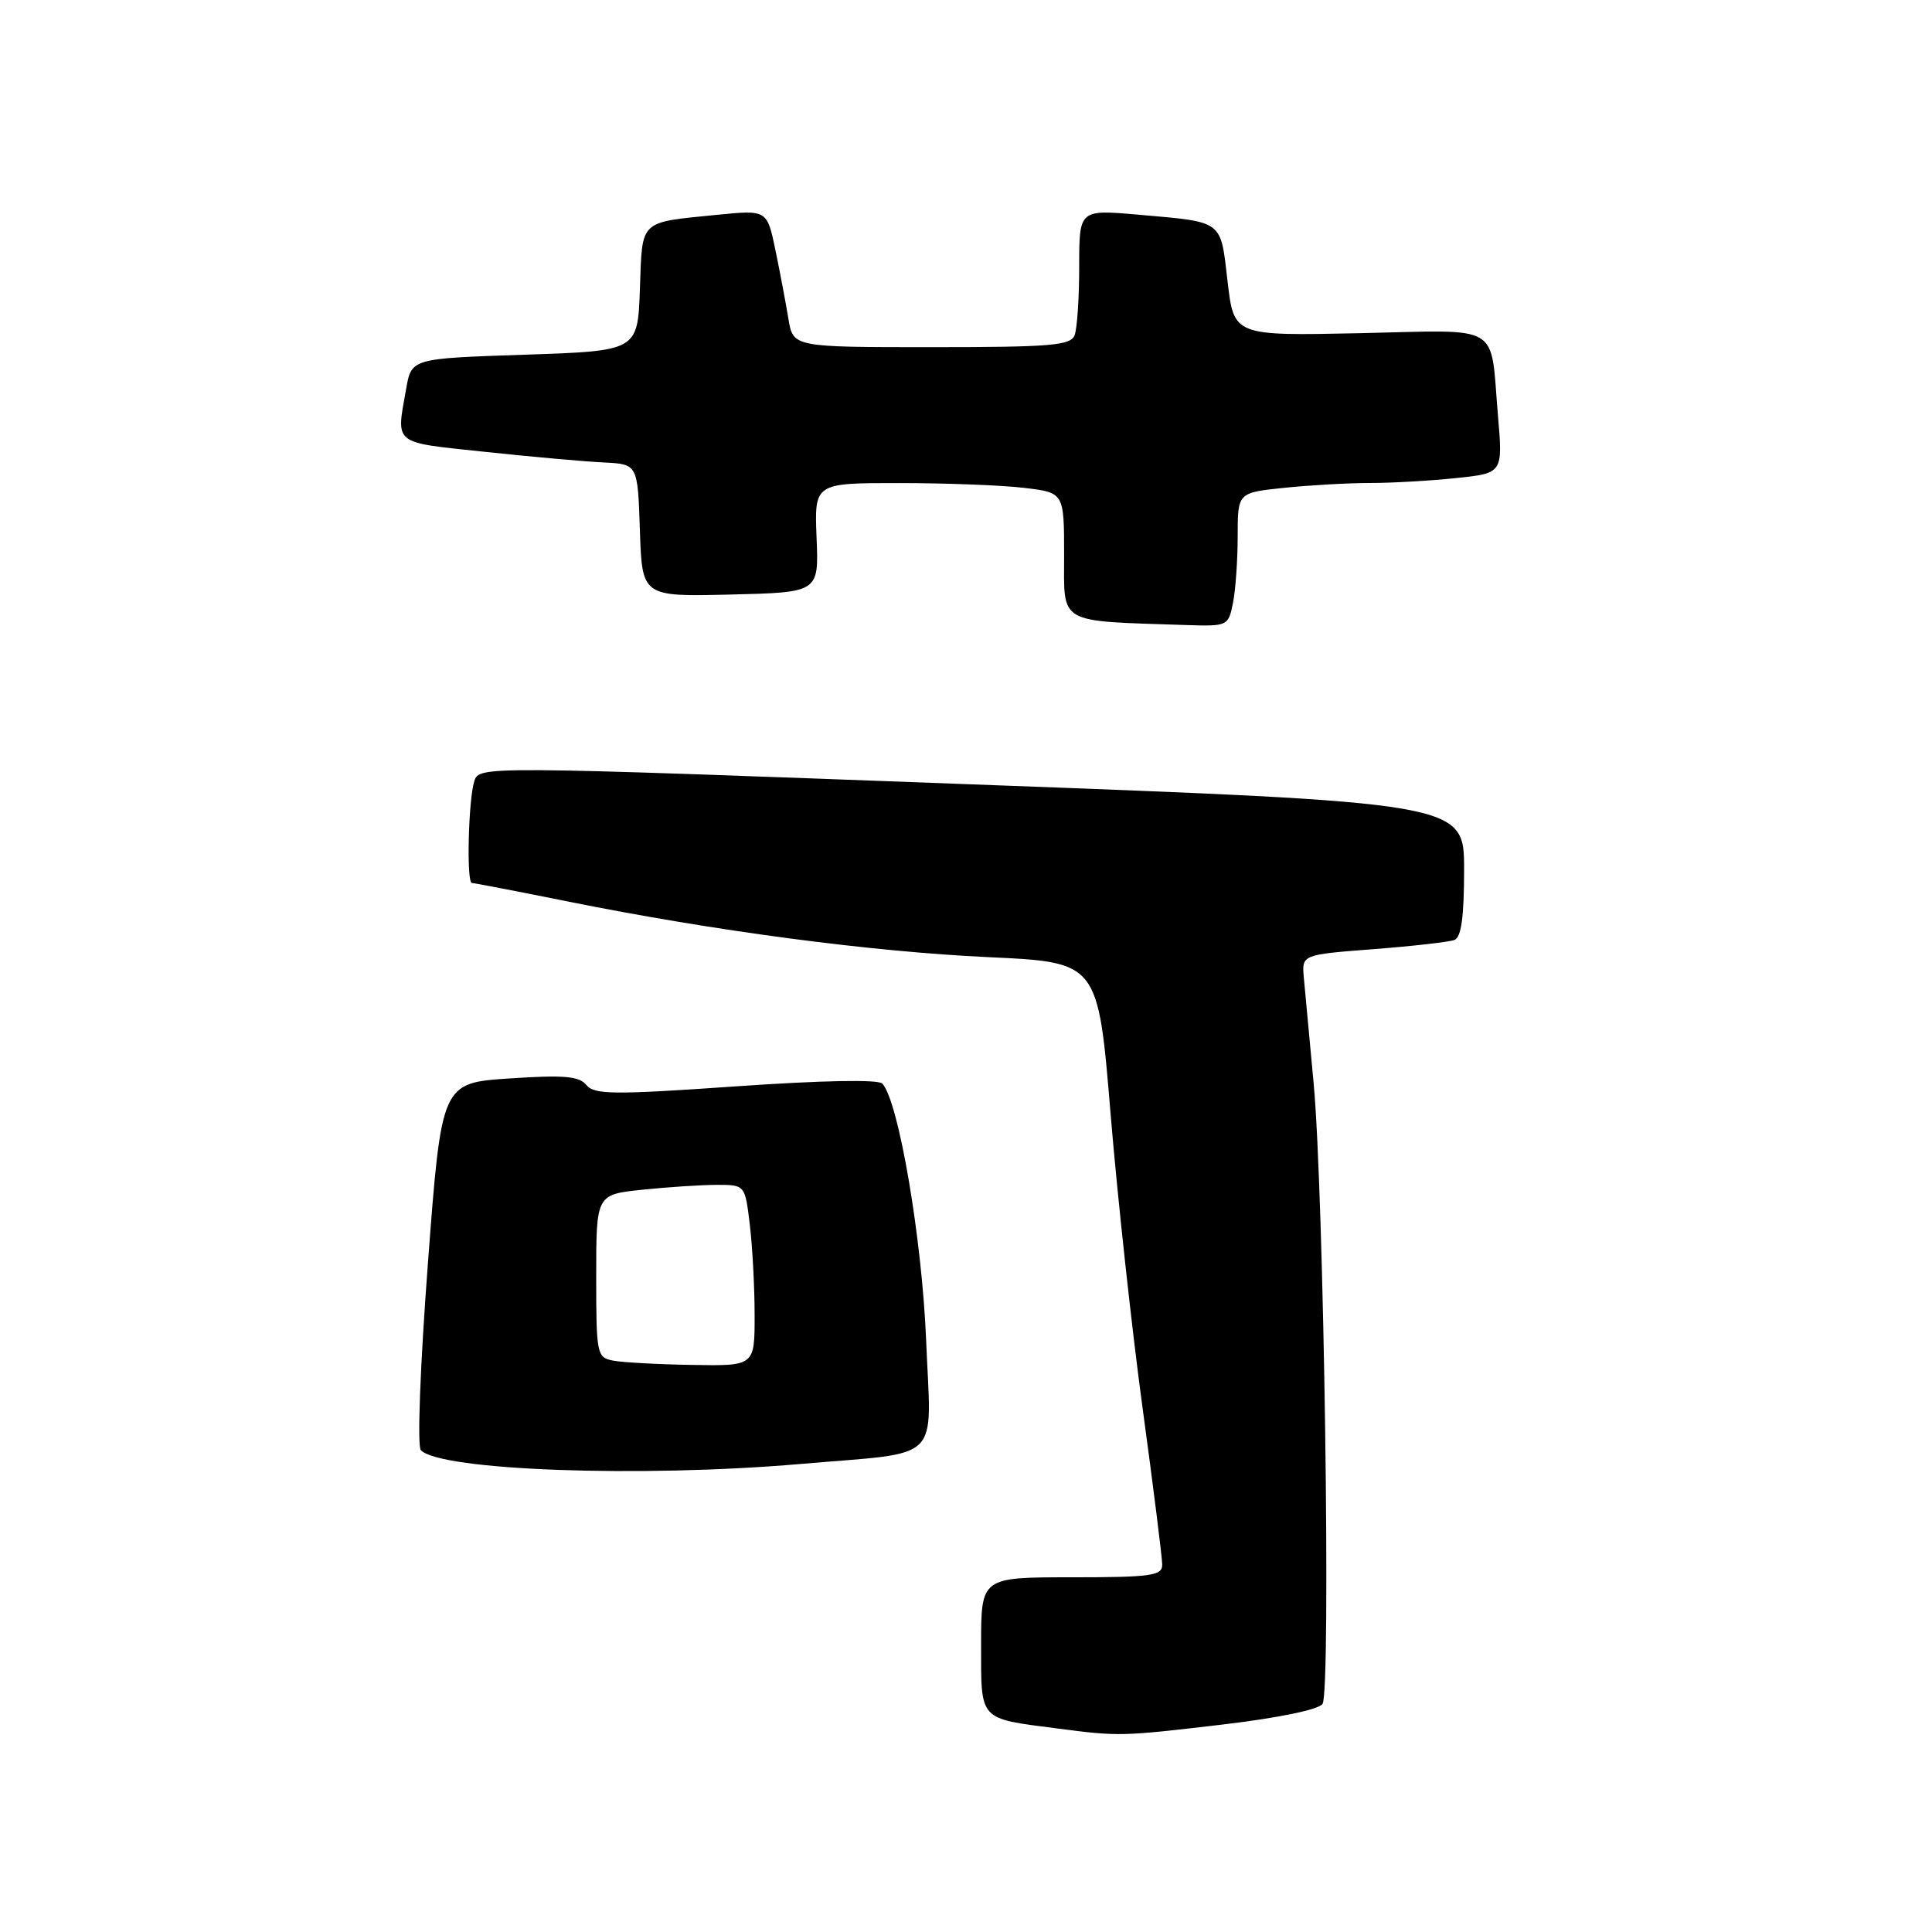 <?xml version="1.0" encoding="UTF-8" standalone="no"?>
<!DOCTYPE svg PUBLIC "-//W3C//DTD SVG 1.1//EN" "http://www.w3.org/Graphics/SVG/1.1/DTD/svg11.dtd" >
<svg xmlns="http://www.w3.org/2000/svg" xmlns:xlink="http://www.w3.org/1999/xlink" version="1.1" viewBox="0 0 256 256">
 <g >
 <path fill="currentColor"
d=" M 161.92 228.52 C 169.36 227.64 174.71 226.54 175.24 225.78 C 176.38 224.14 175.43 158.07 174.06 143.50 C 173.49 137.45 172.91 131.15 172.76 129.50 C 172.50 126.50 172.50 126.50 181.97 125.77 C 187.18 125.37 192.02 124.82 192.72 124.55 C 193.63 124.21 194.00 121.48 194.00 115.21 C 194.00 106.36 194.00 106.36 128.75 103.93 C 63.60 101.50 63.50 101.50 62.85 103.50 C 62.06 105.94 61.79 117.00 62.53 117.00 C 62.82 117.00 68.56 118.11 75.28 119.46 C 94.79 123.38 115.37 126.10 131.00 126.83 C 145.50 127.50 145.50 127.50 147.15 147.50 C 148.06 158.50 149.97 176.09 151.40 186.59 C 152.83 197.09 154.00 206.43 154.00 207.34 C 154.00 208.79 152.52 209.00 142.00 209.00 C 130.00 209.00 130.00 209.00 130.00 217.93 C 130.00 228.09 129.63 227.67 140.00 229.02 C 148.28 230.10 148.57 230.09 161.92 228.52 Z  M 106.00 193.99 C 125.17 192.33 123.38 194.09 122.72 177.64 C 122.18 164.17 119.07 145.89 116.91 143.58 C 116.39 143.01 108.81 143.16 97.48 143.95 C 81.27 145.08 78.74 145.05 77.70 143.77 C 76.74 142.59 74.73 142.42 67.50 142.90 C 58.50 143.50 58.50 143.50 56.70 167.40 C 55.67 181.05 55.27 191.67 55.77 192.17 C 58.45 194.85 84.88 195.81 106.00 193.99 Z  M 163.38 79.88 C 163.72 78.16 164.00 74.17 164.00 71.02 C 164.00 65.28 164.00 65.28 170.15 64.64 C 173.53 64.29 178.64 64.00 181.50 64.00 C 184.36 64.00 189.50 63.71 192.92 63.35 C 199.14 62.70 199.14 62.70 198.49 55.10 C 197.42 42.63 199.29 43.74 180.15 44.15 C 163.50 44.50 163.50 44.50 162.66 37.29 C 161.70 29.07 162.22 29.45 150.75 28.44 C 143.00 27.77 143.00 27.77 143.00 35.30 C 143.00 39.45 142.73 43.55 142.39 44.42 C 141.87 45.78 139.25 46.00 123.44 46.00 C 105.09 46.00 105.09 46.00 104.47 42.25 C 104.13 40.19 103.36 36.09 102.75 33.15 C 101.64 27.81 101.64 27.81 95.07 28.46 C 84.59 29.51 85.12 29.01 84.79 38.30 C 84.50 46.50 84.50 46.50 69.52 47.00 C 54.53 47.50 54.53 47.50 53.82 51.50 C 52.49 59.02 51.92 58.56 64.25 59.87 C 70.44 60.53 77.53 61.16 80.00 61.28 C 84.50 61.50 84.50 61.50 84.79 70.28 C 85.08 79.06 85.08 79.06 96.79 78.78 C 108.50 78.50 108.50 78.50 108.20 71.25 C 107.91 64.00 107.91 64.00 119.20 64.01 C 125.42 64.01 132.86 64.30 135.75 64.65 C 141.00 65.28 141.00 65.28 141.00 73.59 C 141.00 82.83 139.99 82.25 157.12 82.82 C 162.68 83.00 162.76 82.96 163.38 79.88 Z  M 81.25 180.29 C 79.08 179.88 79.00 179.47 79.00 169.07 C 79.00 158.28 79.00 158.28 85.15 157.64 C 88.53 157.29 92.96 157.00 95.01 157.00 C 98.72 157.00 98.72 157.00 99.35 162.25 C 99.70 165.14 99.99 170.54 99.99 174.25 C 100.00 181.00 100.00 181.00 91.75 180.86 C 87.21 180.79 82.49 180.53 81.25 180.29 Z "/>
</g>
</svg>